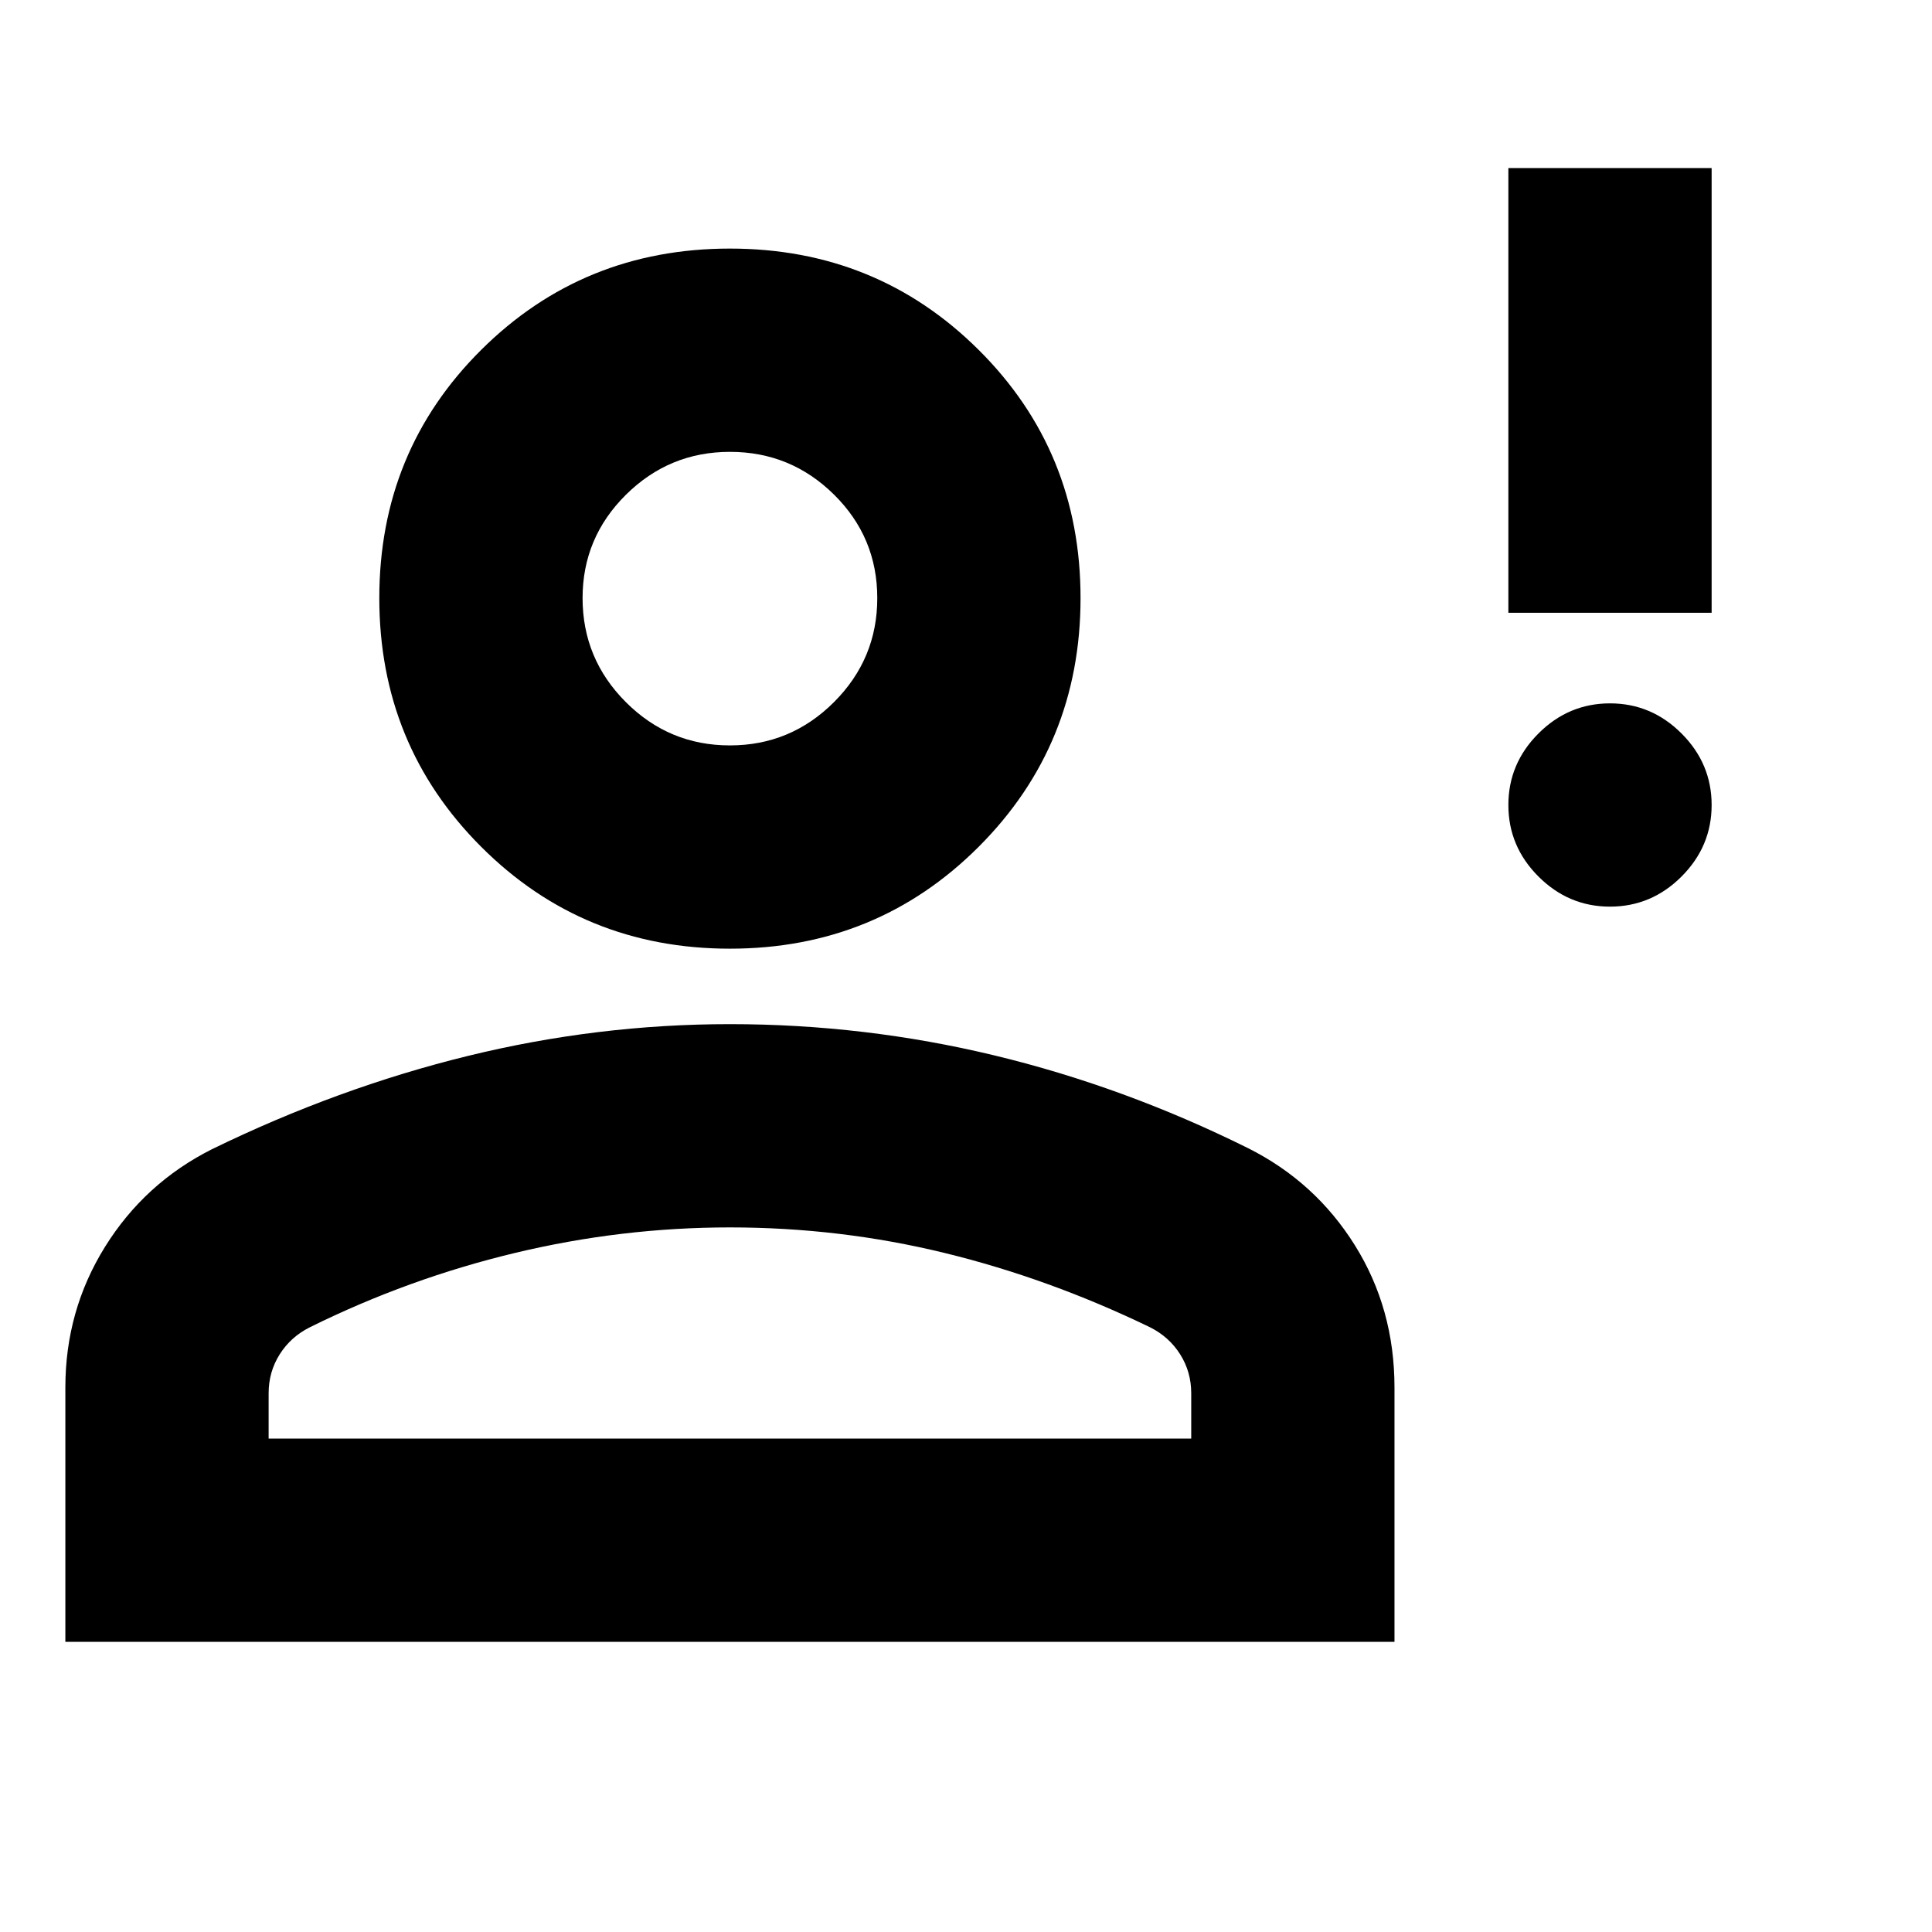 <svg xmlns="http://www.w3.org/2000/svg" height="24" viewBox="0 -960 960 960" width="24"><path d="M800-509.499q-20.587 0-35.544-14.957-14.957-14.957-14.957-35.544 0-20.587 14.957-35.544 14.957-14.957 35.544-14.957 20.587 0 35.544 14.957 14.957 14.957 14.957 35.544 0 20.587-14.957 35.544-14.957 14.957-35.544 14.957Zm-50.501-146.002v-221.001h101.002v221.001H749.499ZM362.696-488.609q-72.979 0-123.599-50.62-50.62-50.62-50.62-123.599 0-72.978 50.62-123.315 50.62-50.338 123.599-50.338 72.978 0 123.598 50.338 50.62 50.337 50.62 123.315 0 72.979-50.62 123.599-50.62 50.62-123.598 50.62ZM32.477-144.172v-126.349q0-38.258 19.687-69.915 19.687-31.658 53.075-48.488 62.674-30.555 127.161-46.37 64.488-15.815 130.296-15.815 66.891 0 131.402 15.532 64.511 15.533 126.054 46.087 33.389 16.749 53.075 48.25 19.687 31.501 19.687 70.688v126.38H32.477ZM133.48-245.174h458.434v-22.521q0-10.641-5.5-19.347-5.5-8.707-15-13.457-50.109-24.239-102.088-36.924-51.979-12.685-106.629-12.685-53.87 0-106.805 12.685-52.934 12.685-101.912 36.924-9.5 4.75-15 13.457-5.5 8.706-5.5 19.347v22.521Zm229.197-344.437q30.194 0 51.715-21.501 21.522-21.502 21.522-51.696 0-30.193-21.502-51.432-21.501-21.239-51.695-21.239T311-714.138q-21.521 21.342-21.521 51.31 0 30.202 21.501 51.71 21.502 21.507 51.696 21.507Zm.02-73.217Zm0 417.654Z"/></svg>